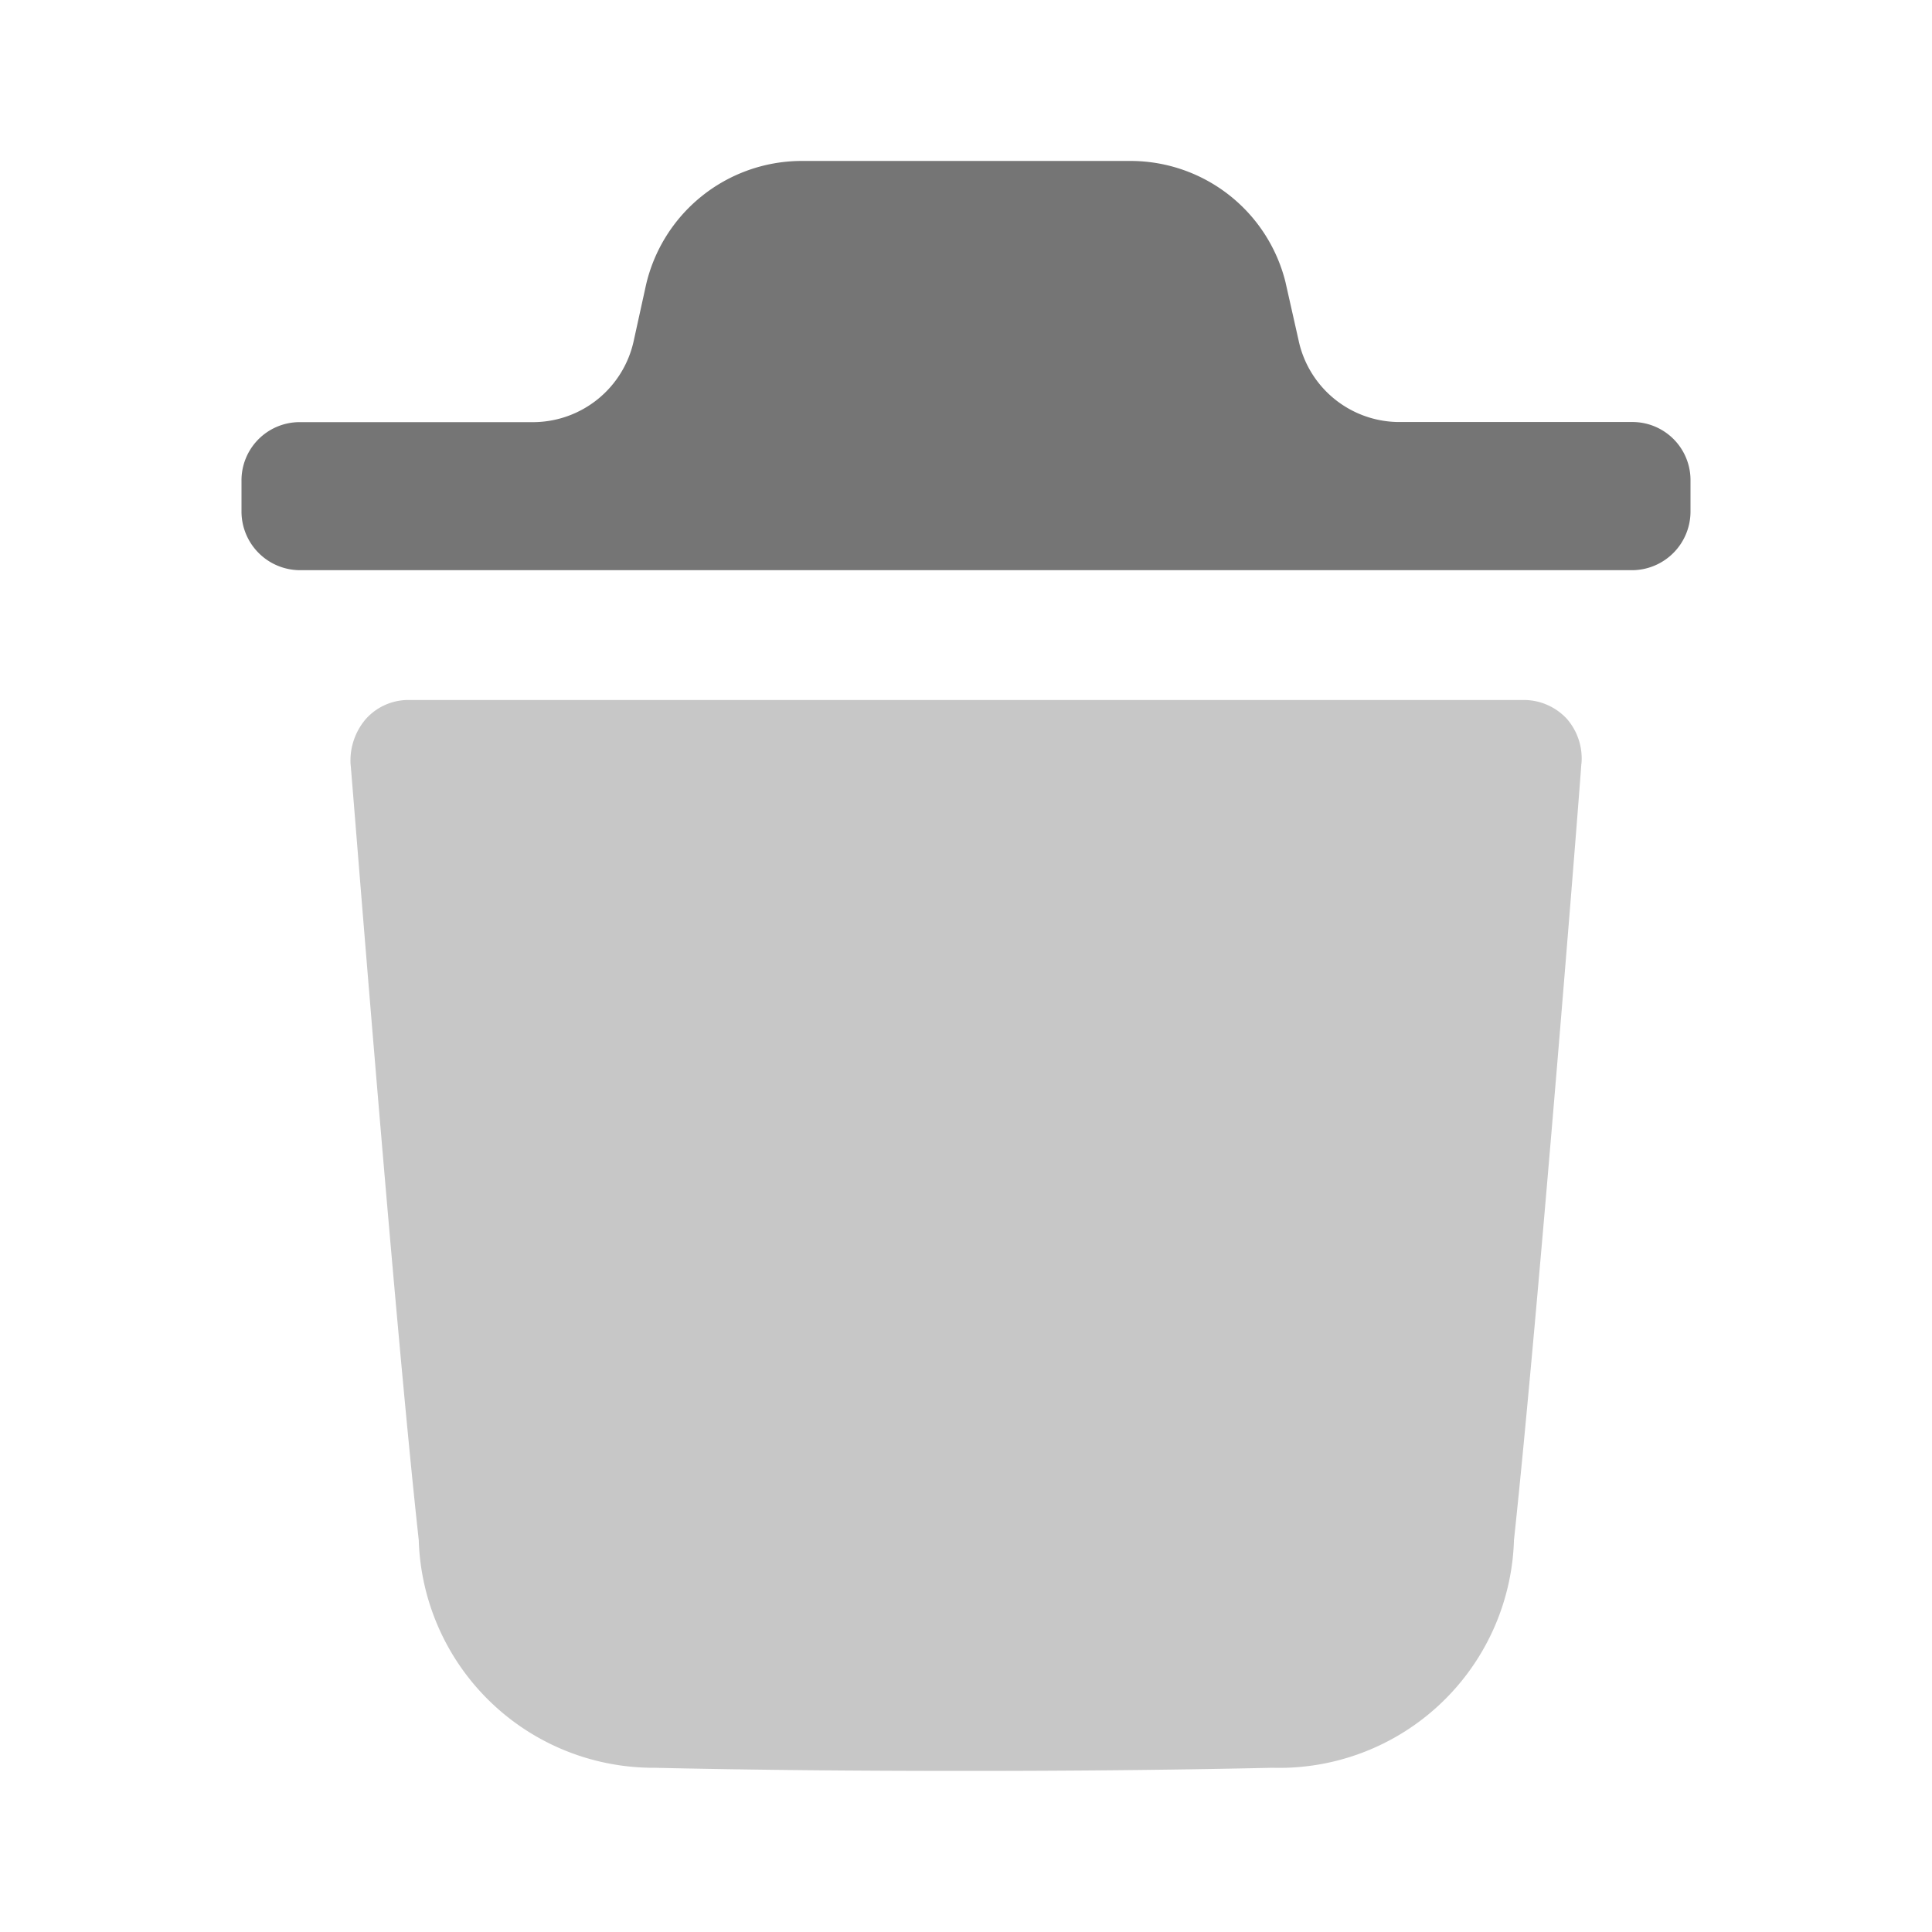 <svg xmlns="http://www.w3.org/2000/svg" width="16" height="16" viewBox="0 0 16 16">
  <g id="Group_47" data-name="Group 47" transform="translate(15.5 -4)">
    <g id="Iconly_Bulk_Delete" data-name="Iconly/Bulk/Delete" transform="translate(-15.5 4)">
      <g id="Delete" transform="translate(2 1.333)">
        <path id="Fill_1" data-name="Fill 1" d="M10.193.528c0,.045-.355,4.539-.558,6.43a1.945,1.945,0,0,1-2,1.885c-.862.019-1.707.026-2.537.026-.882,0-1.744-.007-2.581-.026A1.945,1.945,0,0,1,.565,6.958C.356,5.06.007.573,0,.528A.529.529,0,0,1,.128.156.473.473,0,0,1,.477,0H9.724a.487.487,0,0,1,.349.156.5.5,0,0,1,.121.372" transform="translate(0.903 4.464)" fill="#757575" opacity="0.4"/>
        <path id="Fill_4" data-name="Fill 4" d="M12,2.651a.481.481,0,0,0-.475-.489H9.581a.854.854,0,0,1-.827-.678L8.645,1A1.323,1.323,0,0,0,7.376,0H4.624A1.325,1.325,0,0,0,3.349,1.031l-.1.455a.855.855,0,0,1-.827.677H.476A.482.482,0,0,0,0,2.651V2.9a.486.486,0,0,0,.476.489H11.525A.486.486,0,0,0,12,2.9Z" transform="translate(0 0)" fill="#757575"/>
      </g>
    </g>
  </g>
</svg>

